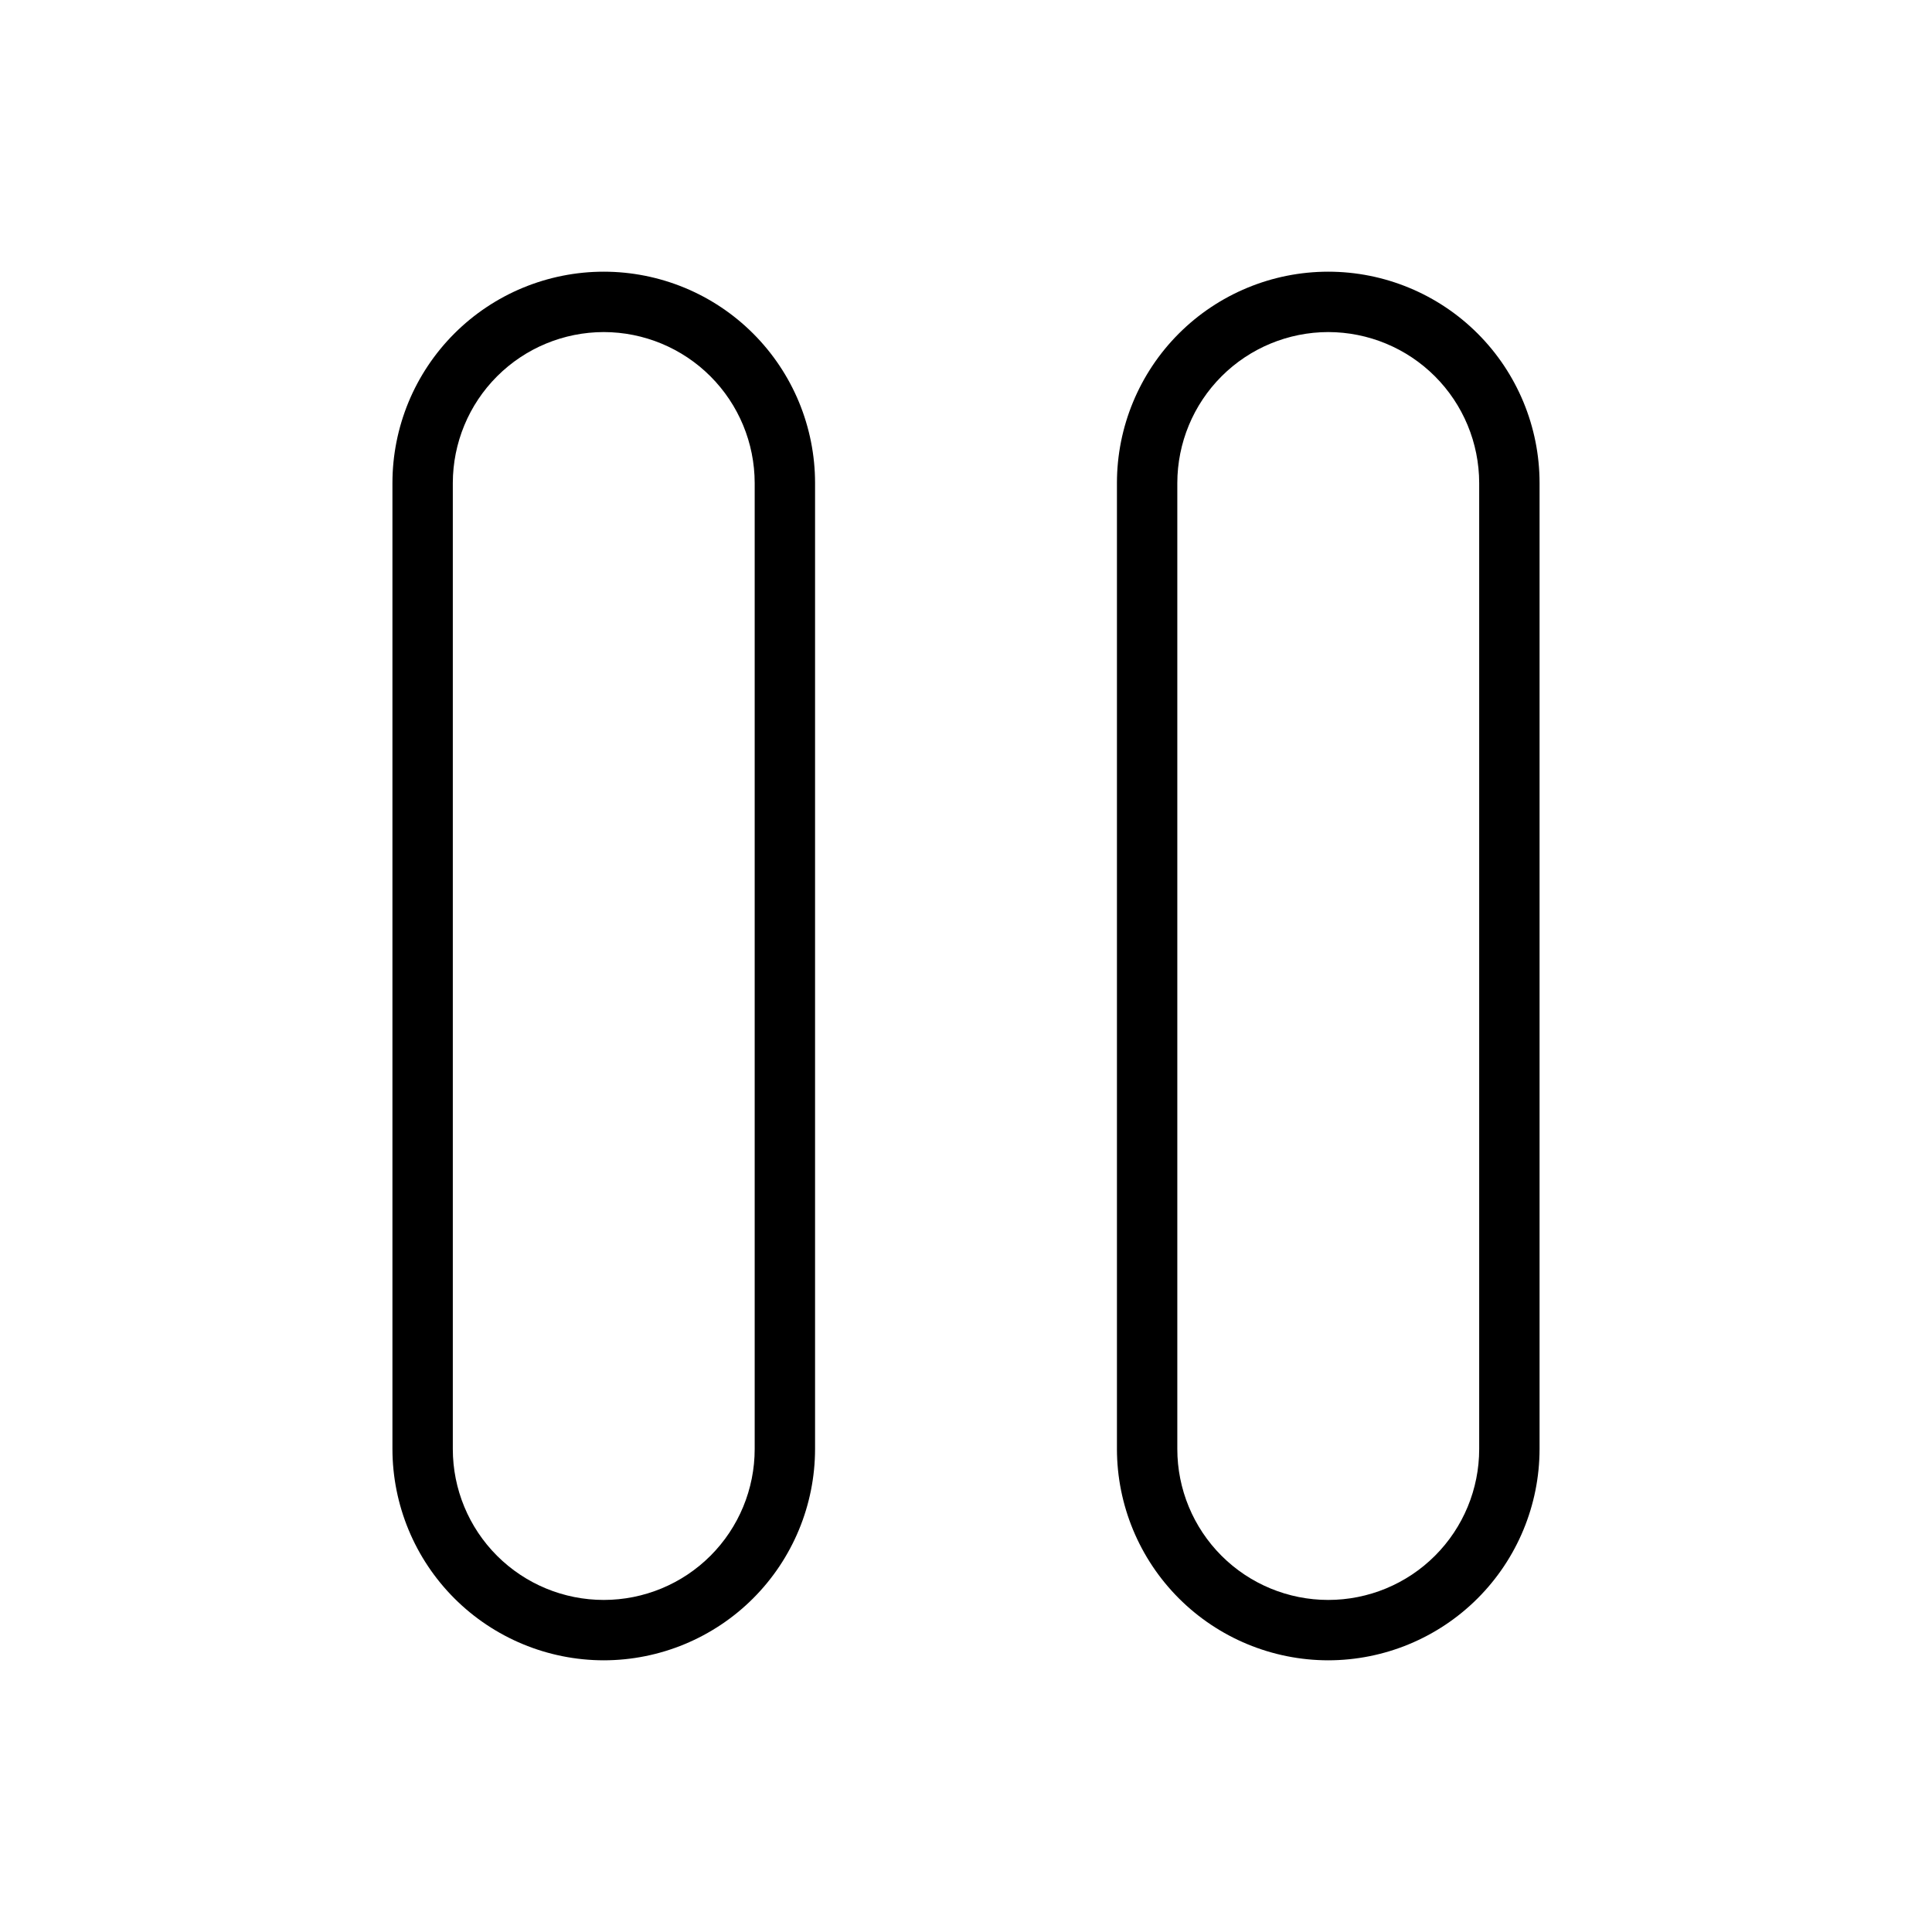<svg xmlns="http://www.w3.org/2000/svg" width="32" height="32" viewBox="0 0 32 32"><path d="M10 27.5C9.072 27.499 8.182 27.13 7.526 26.474C6.87 25.818 6.501 24.928 6.5 24V8C6.5 7.54 6.591 7.085 6.766 6.661C6.942 6.236 7.2 5.85 7.525 5.525C7.85 5.2 8.236 4.942 8.661 4.766C9.085 4.591 9.54 4.5 10 4.5C10.46 4.5 10.915 4.591 11.339 4.766C11.764 4.942 12.15 5.2 12.475 5.525C12.8 5.85 13.058 6.236 13.234 6.661C13.409 7.085 13.5 7.54 13.5 8V24C13.499 24.928 13.13 25.818 12.474 26.474C11.818 27.13 10.928 27.499 10 27.5ZM10 5.5C9.337 5.501 8.702 5.764 8.233 6.233C7.764 6.702 7.501 7.337 7.5 8V24C7.5 24.663 7.763 25.299 8.232 25.768C8.701 26.237 9.337 26.5 10 26.5C10.663 26.5 11.299 26.237 11.768 25.768C12.237 25.299 12.5 24.663 12.5 24V8C12.499 7.337 12.236 6.702 11.767 6.233C11.298 5.764 10.663 5.501 10 5.5ZM22 27.5C21.072 27.499 20.182 27.13 19.526 26.474C18.87 25.818 18.501 24.928 18.5 24V8C18.5 7.072 18.869 6.181 19.525 5.525C20.181 4.869 21.072 4.5 22 4.5C22.928 4.5 23.819 4.869 24.475 5.525C25.131 6.181 25.5 7.072 25.5 8V24C25.499 24.928 25.13 25.818 24.474 26.474C23.818 27.13 22.928 27.499 22 27.5ZM22 5.5C21.337 5.501 20.702 5.764 20.233 6.233C19.764 6.702 19.501 7.337 19.5 8V24C19.5 24.663 19.763 25.299 20.232 25.768C20.701 26.237 21.337 26.5 22 26.5C22.663 26.5 23.299 26.237 23.768 25.768C24.237 25.299 24.5 24.663 24.5 24V8C24.499 7.337 24.236 6.702 23.767 6.233C23.298 5.764 22.663 5.501 22 5.5Z"/></svg>